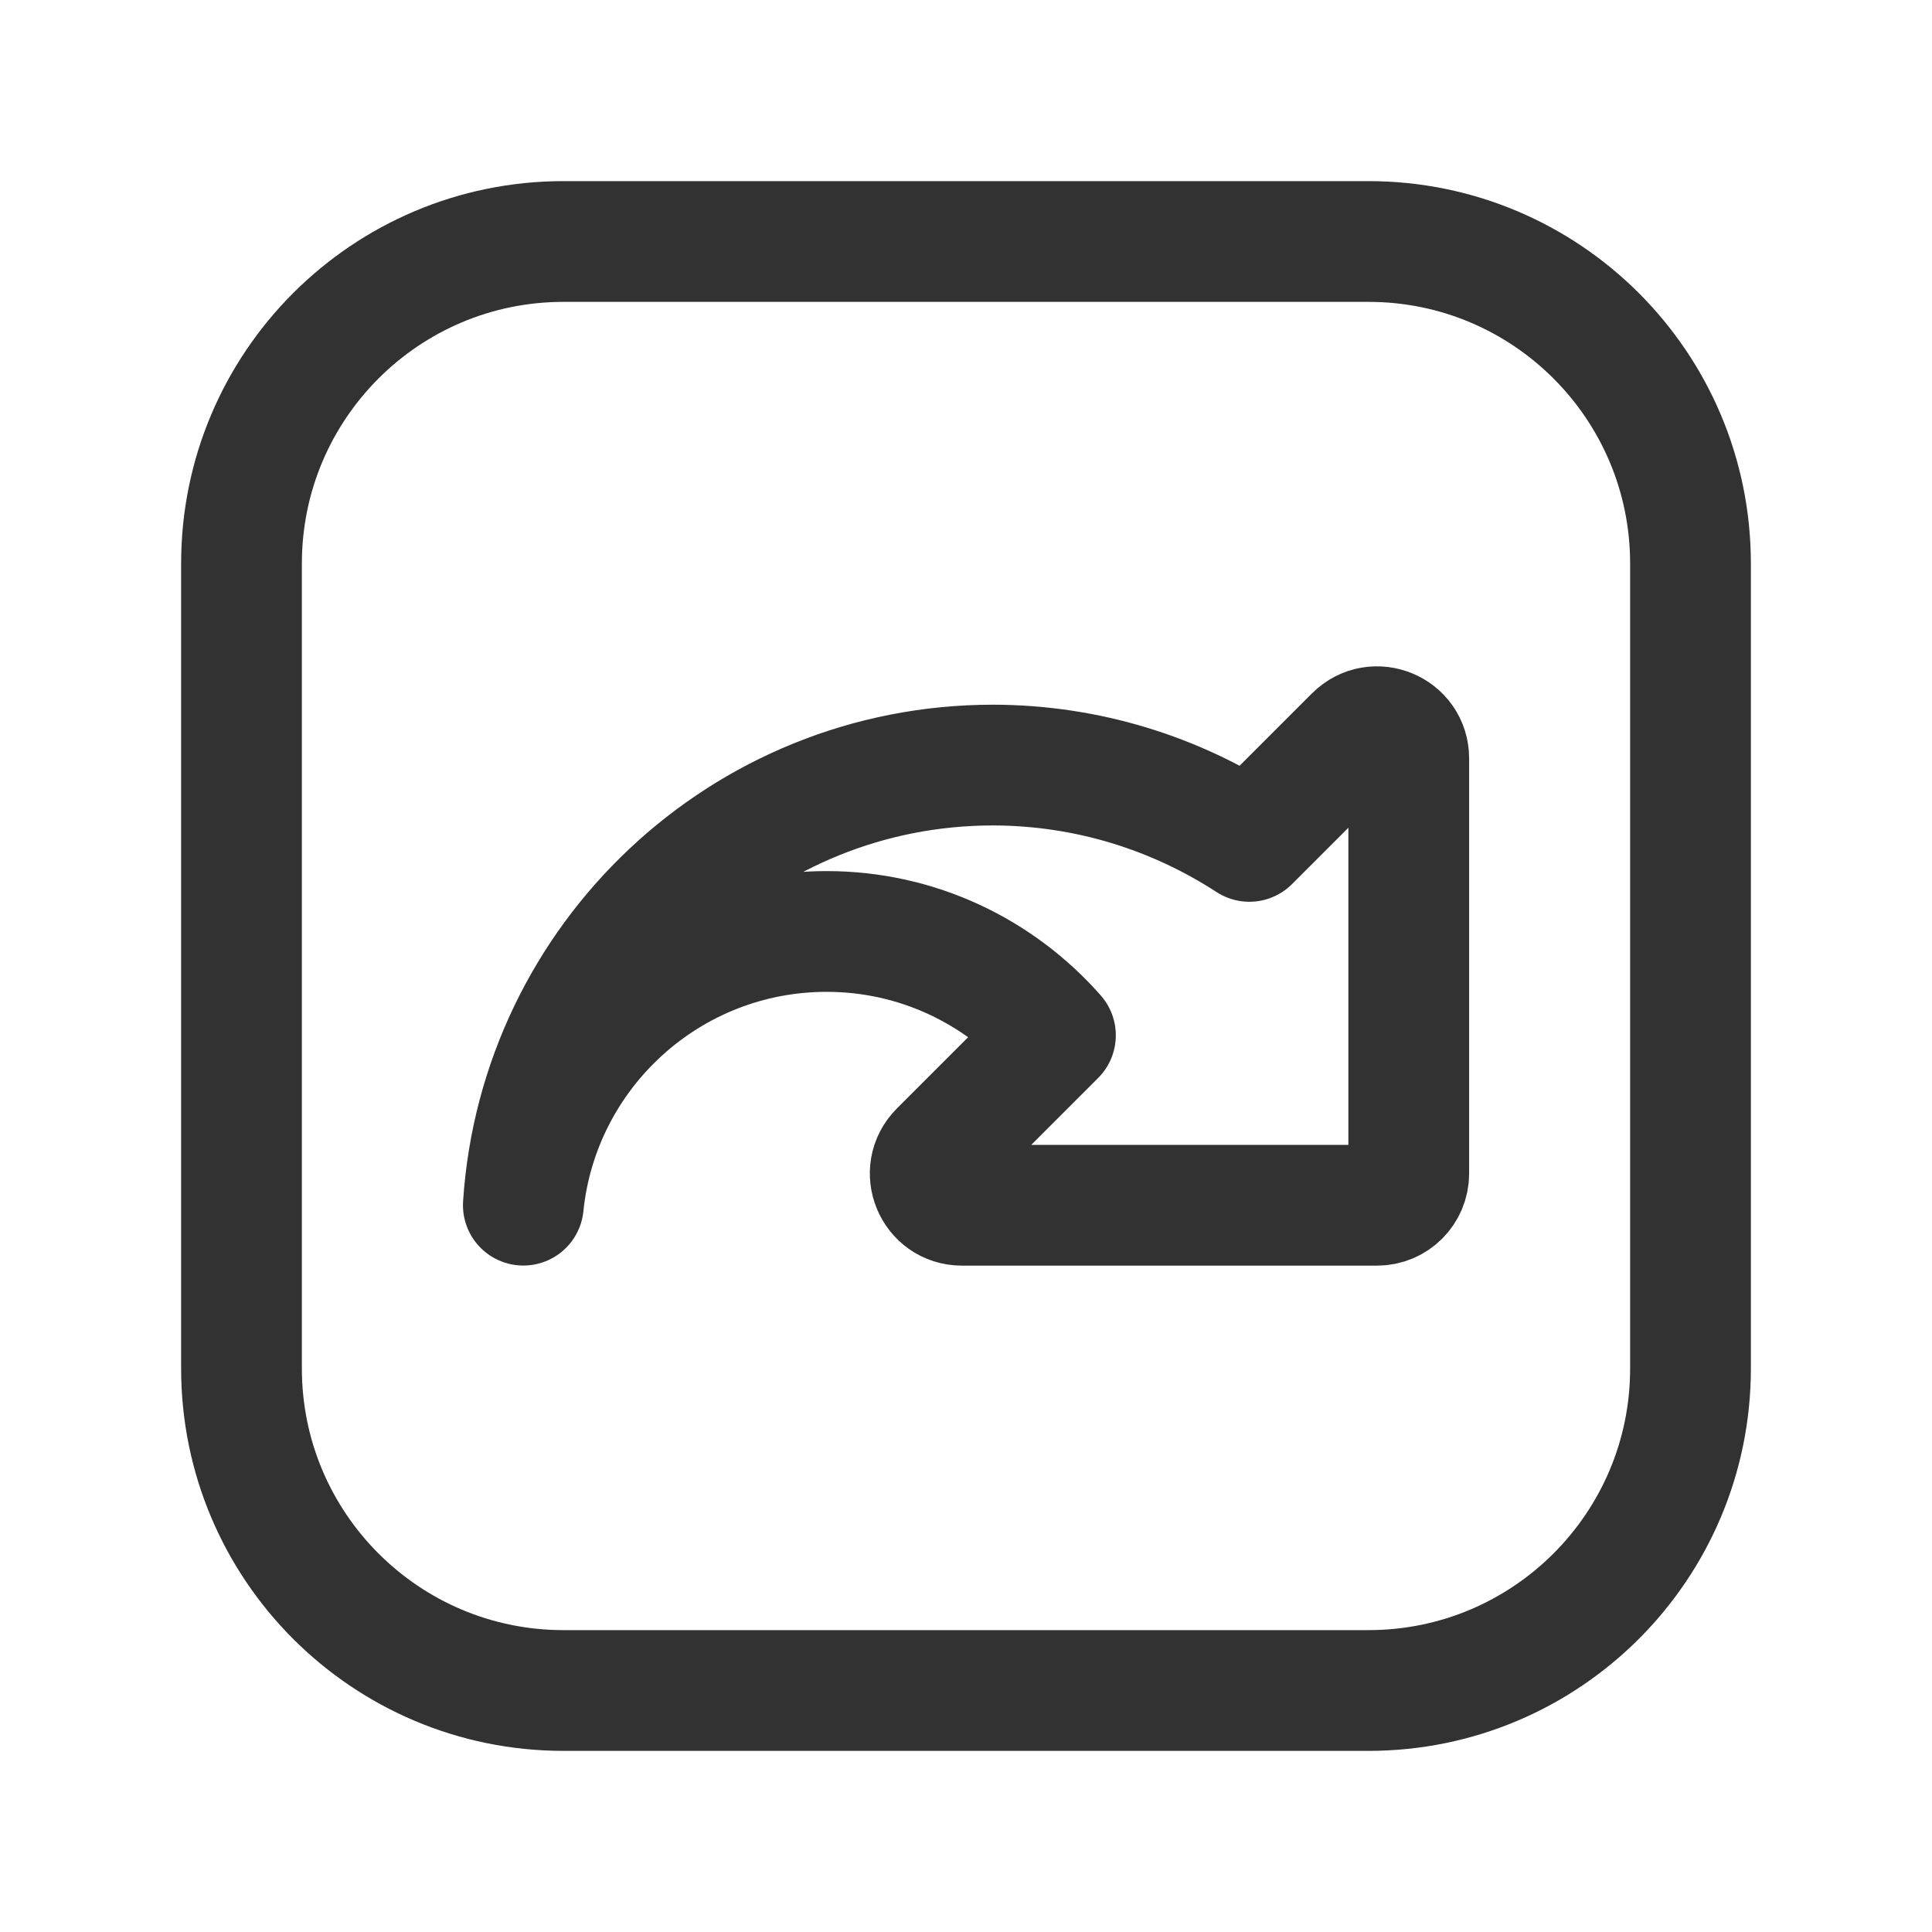 <?xml version="1.0" encoding="UTF-8"?><svg version="1.1" viewBox="0 0 24 24" xmlns="http://www.w3.org/2000/svg" xmlns:xlink="http://www.w3.org/1999/xlink"><g fill="none"><path d="M0 0h24v24h-24v-24Z"></path><path stroke="#323232" stroke-linecap="round" stroke-linejoin="round" stroke-width="1.5" d="M15.52 10.452l1.309-1.309c.248-.247.671-.072.671.278v5.158c0 .217-.176.393-.393.393h-5.158c-.35 0-.525-.423-.278-.671 0 0 1.44-1.44 1.44-1.44 -.694-.789-1.709-1.29-2.842-1.29 -1.961 0-3.574 1.49-3.768 3.4 .2-3.052 2.732-5.467 5.835-5.467 1.174.002 2.267.352 3.184.948Z"></path><path stroke="#323232" stroke-linecap="round" stroke-linejoin="round" stroke-width="1.5" d="M17 21h-10c-2.209 0-4-1.791-4-4v-10c0-2.209 1.791-4 4-4h10c2.209 0 4 1.791 4 4v10c0 2.209-1.791 4-4 4Z"></path></g></svg>
